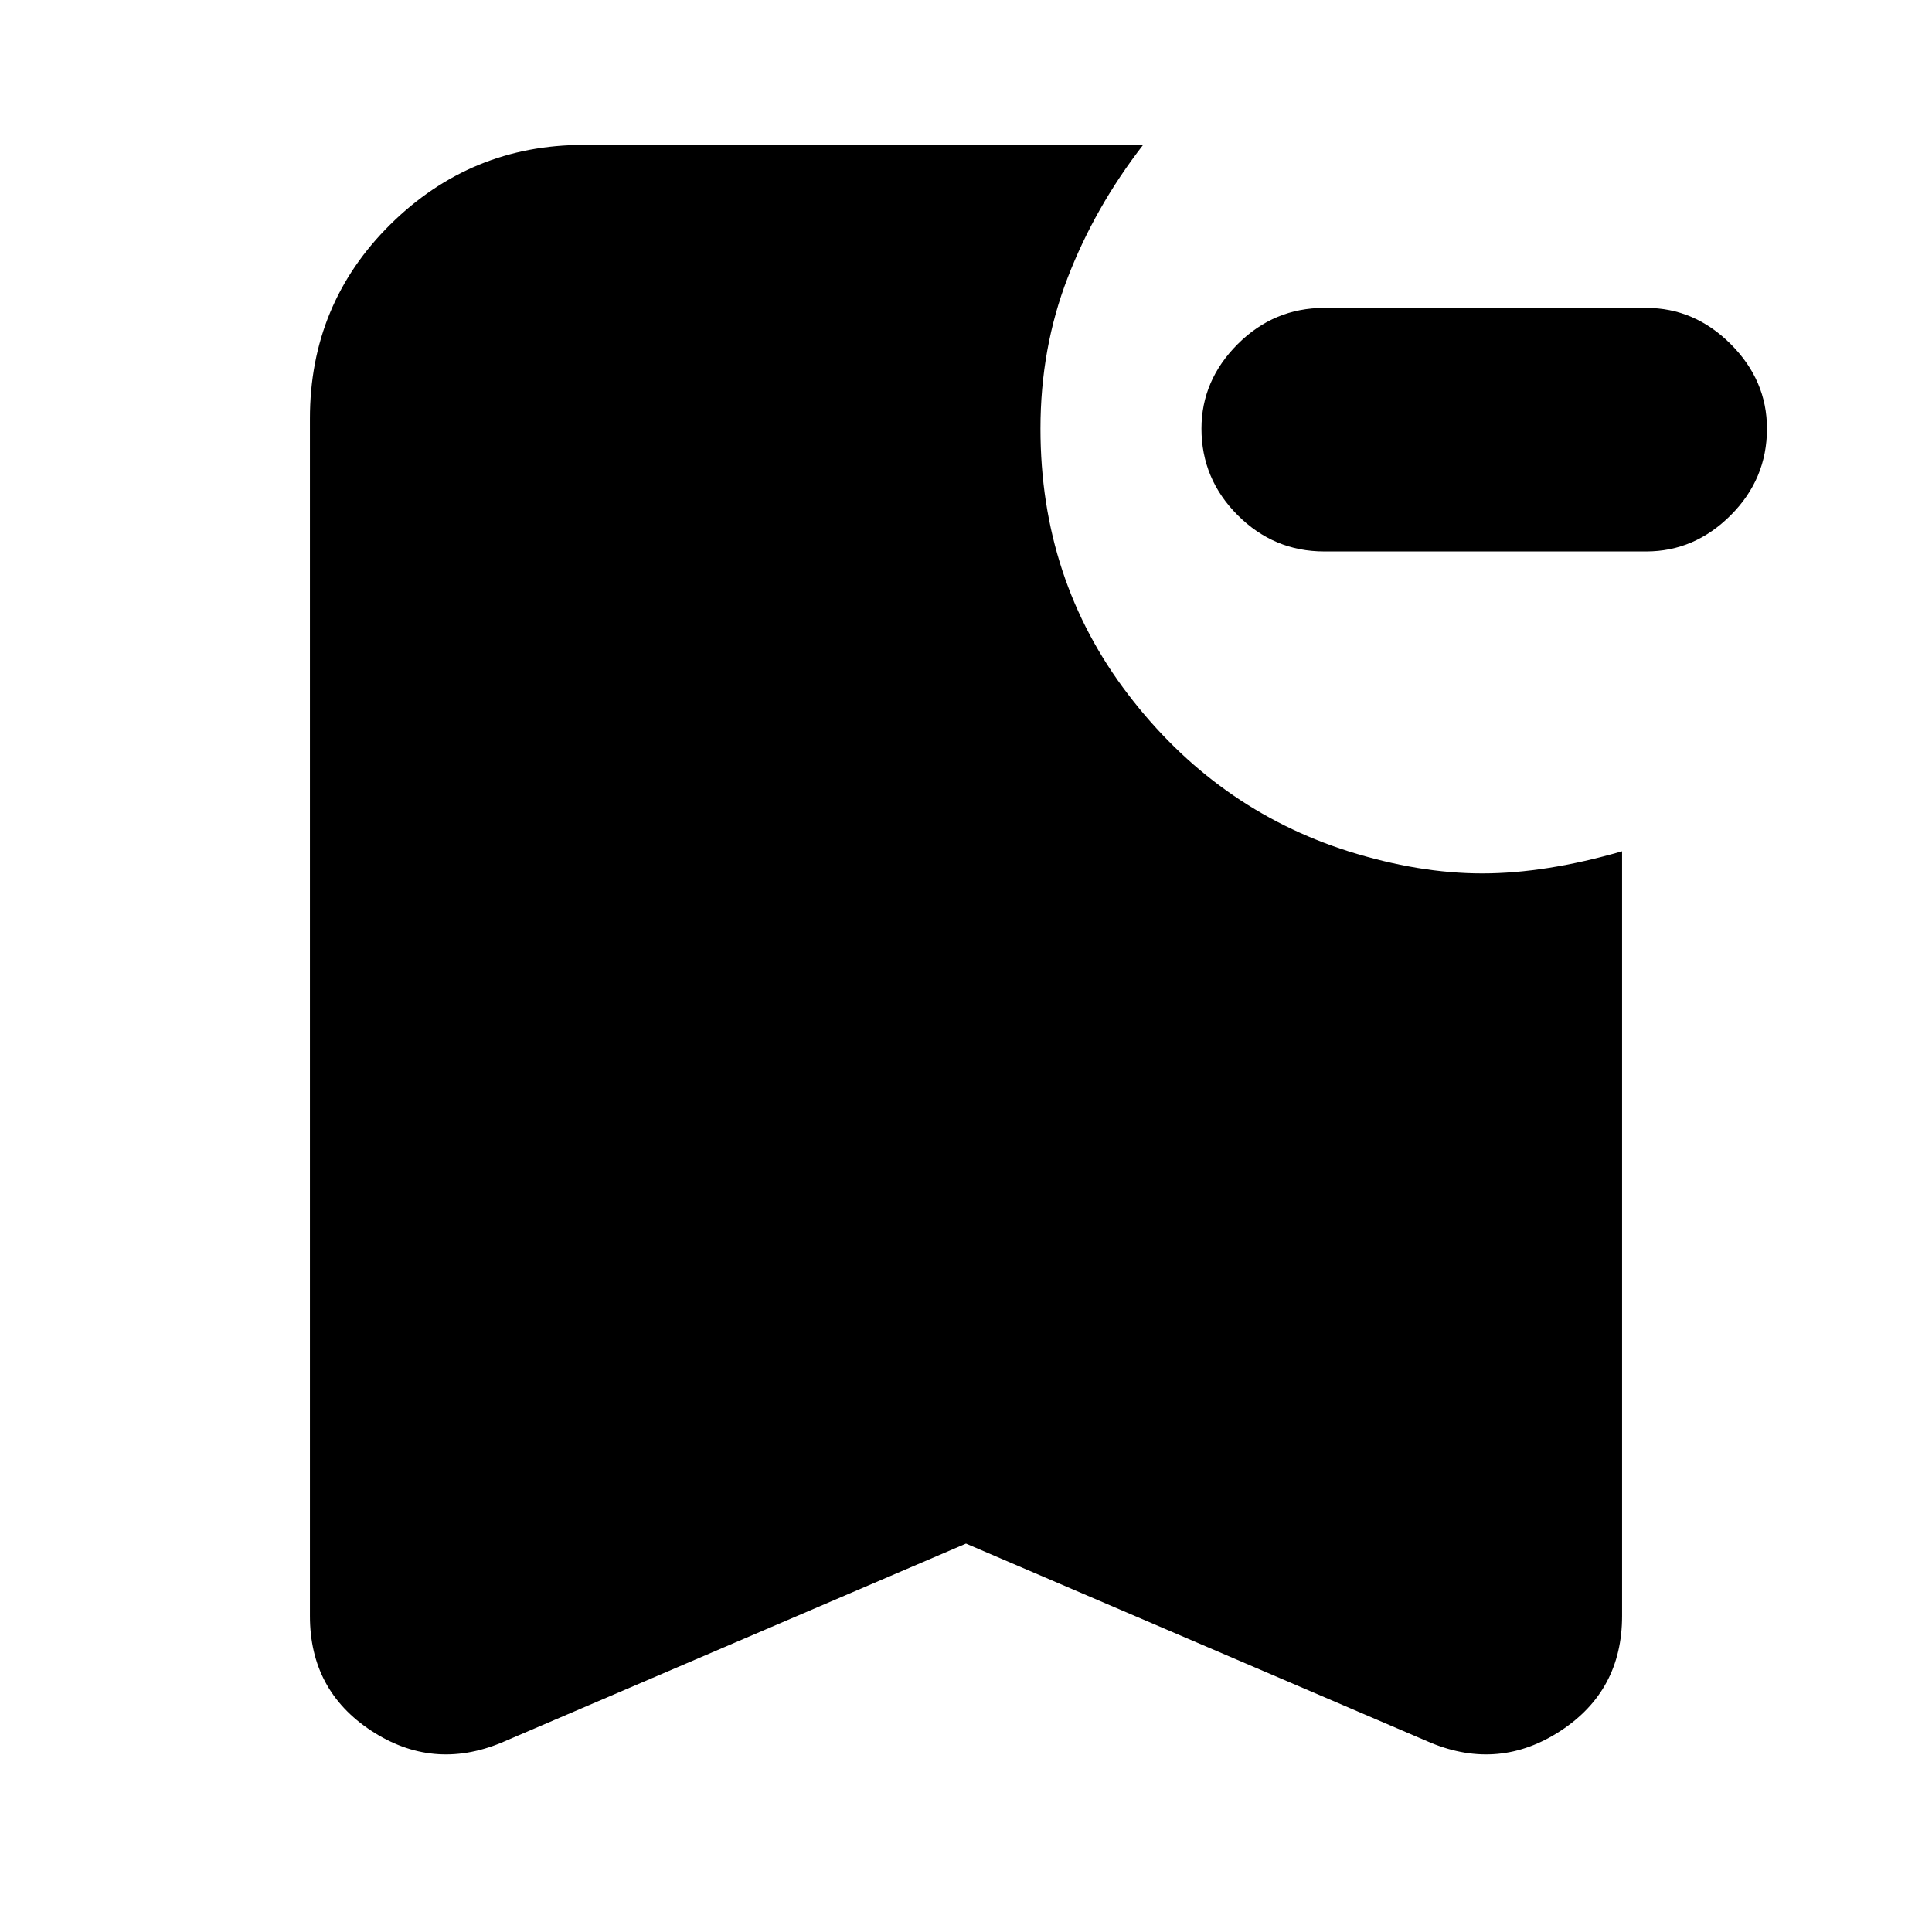 <svg xmlns="http://www.w3.org/2000/svg" height="24" width="24"><path d="M16.45 6.85Q15.825 6.85 15.375 6.4Q14.925 5.95 14.925 5.325Q14.925 4.725 15.375 4.275Q15.825 3.825 16.45 3.825H20.45Q21.05 3.825 21.5 4.275Q21.95 4.725 21.95 5.325Q21.95 5.95 21.5 6.4Q21.05 6.85 20.45 6.85ZM6.225 21.65Q5.375 22 4.612 21.5Q3.85 21 3.85 20.075V5.2Q3.85 3.775 4.85 2.787Q5.85 1.8 7.25 1.8H14.2Q13.6 2.575 13.263 3.45Q12.925 4.325 12.925 5.325Q12.925 7.2 14.013 8.625Q15.1 10.05 16.75 10.575Q17.625 10.85 18.413 10.85Q19.2 10.85 20.15 10.575V20.075Q20.15 21 19.388 21.5Q18.625 22 17.775 21.65L12 19.175Z"/></svg>